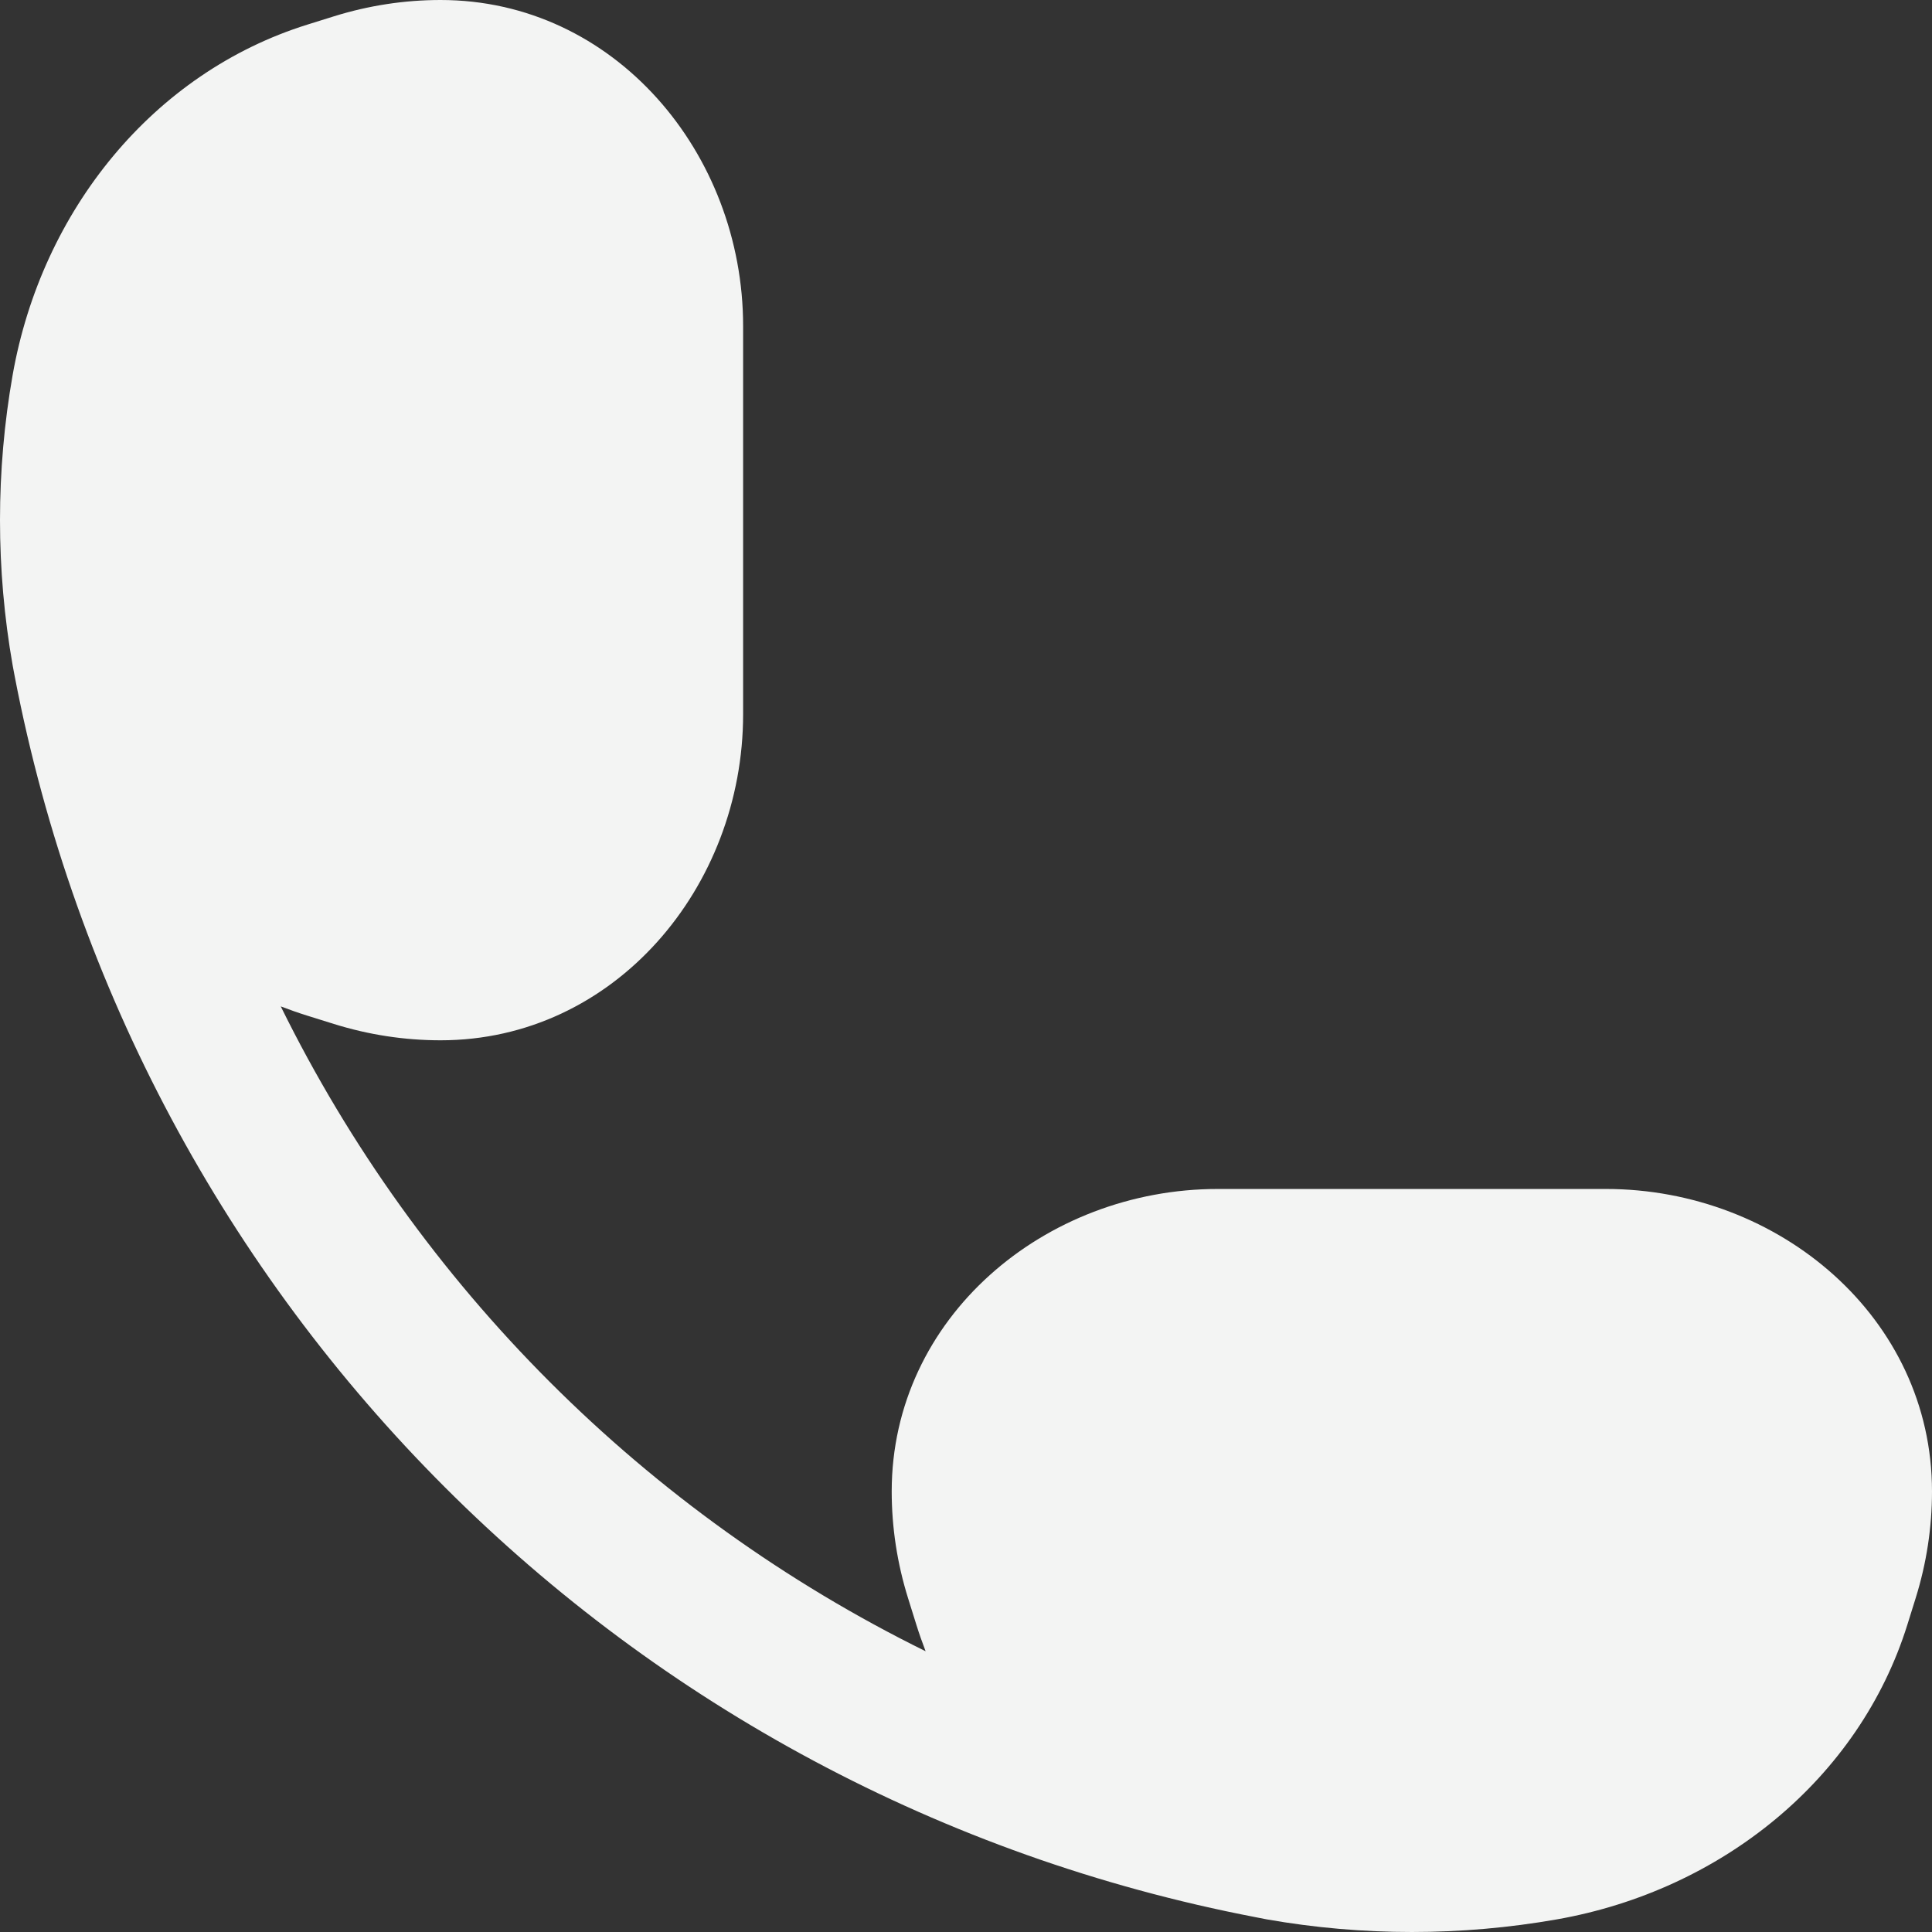 <svg width="22" height="22" viewBox="0 0 22 22" fill="none" xmlns="http://www.w3.org/2000/svg">
<rect x="0" y="0" width="22" height="22" fill="#333333" stroke="none"/>
<path d="M5.017 0C4.605 0 4.196 0.063 3.802 0.186L3.501 0.28C1.746 0.828 0.475 2.395 0.144 4.27C-0.048 5.362 -0.048 6.484 0.144 7.576C0.152 7.619 0.16 7.661 0.168 7.704C1.545 14.859 7.141 20.455 14.296 21.831C14.338 21.84 14.381 21.848 14.424 21.856C15.516 22.048 16.638 22.048 17.73 21.856C19.605 21.525 21.172 20.254 21.72 18.499L21.814 18.198C21.937 17.804 22 17.395 22 16.983C22 15.005 20.258 13.539 18.287 13.539H13.867C11.896 13.539 10.154 15.005 10.154 16.983C10.154 17.395 10.217 17.804 10.34 18.198L10.434 18.499C10.466 18.602 10.502 18.703 10.54 18.803C7.353 17.233 4.767 14.647 3.197 11.46C3.297 11.498 3.398 11.534 3.501 11.566L3.802 11.66C4.196 11.783 4.605 11.846 5.017 11.846C6.995 11.846 8.462 10.104 8.462 8.133L8.462 3.713C8.462 1.742 6.995 0 5.017 0Z" fill="#F3F4F3"/>
</svg>

